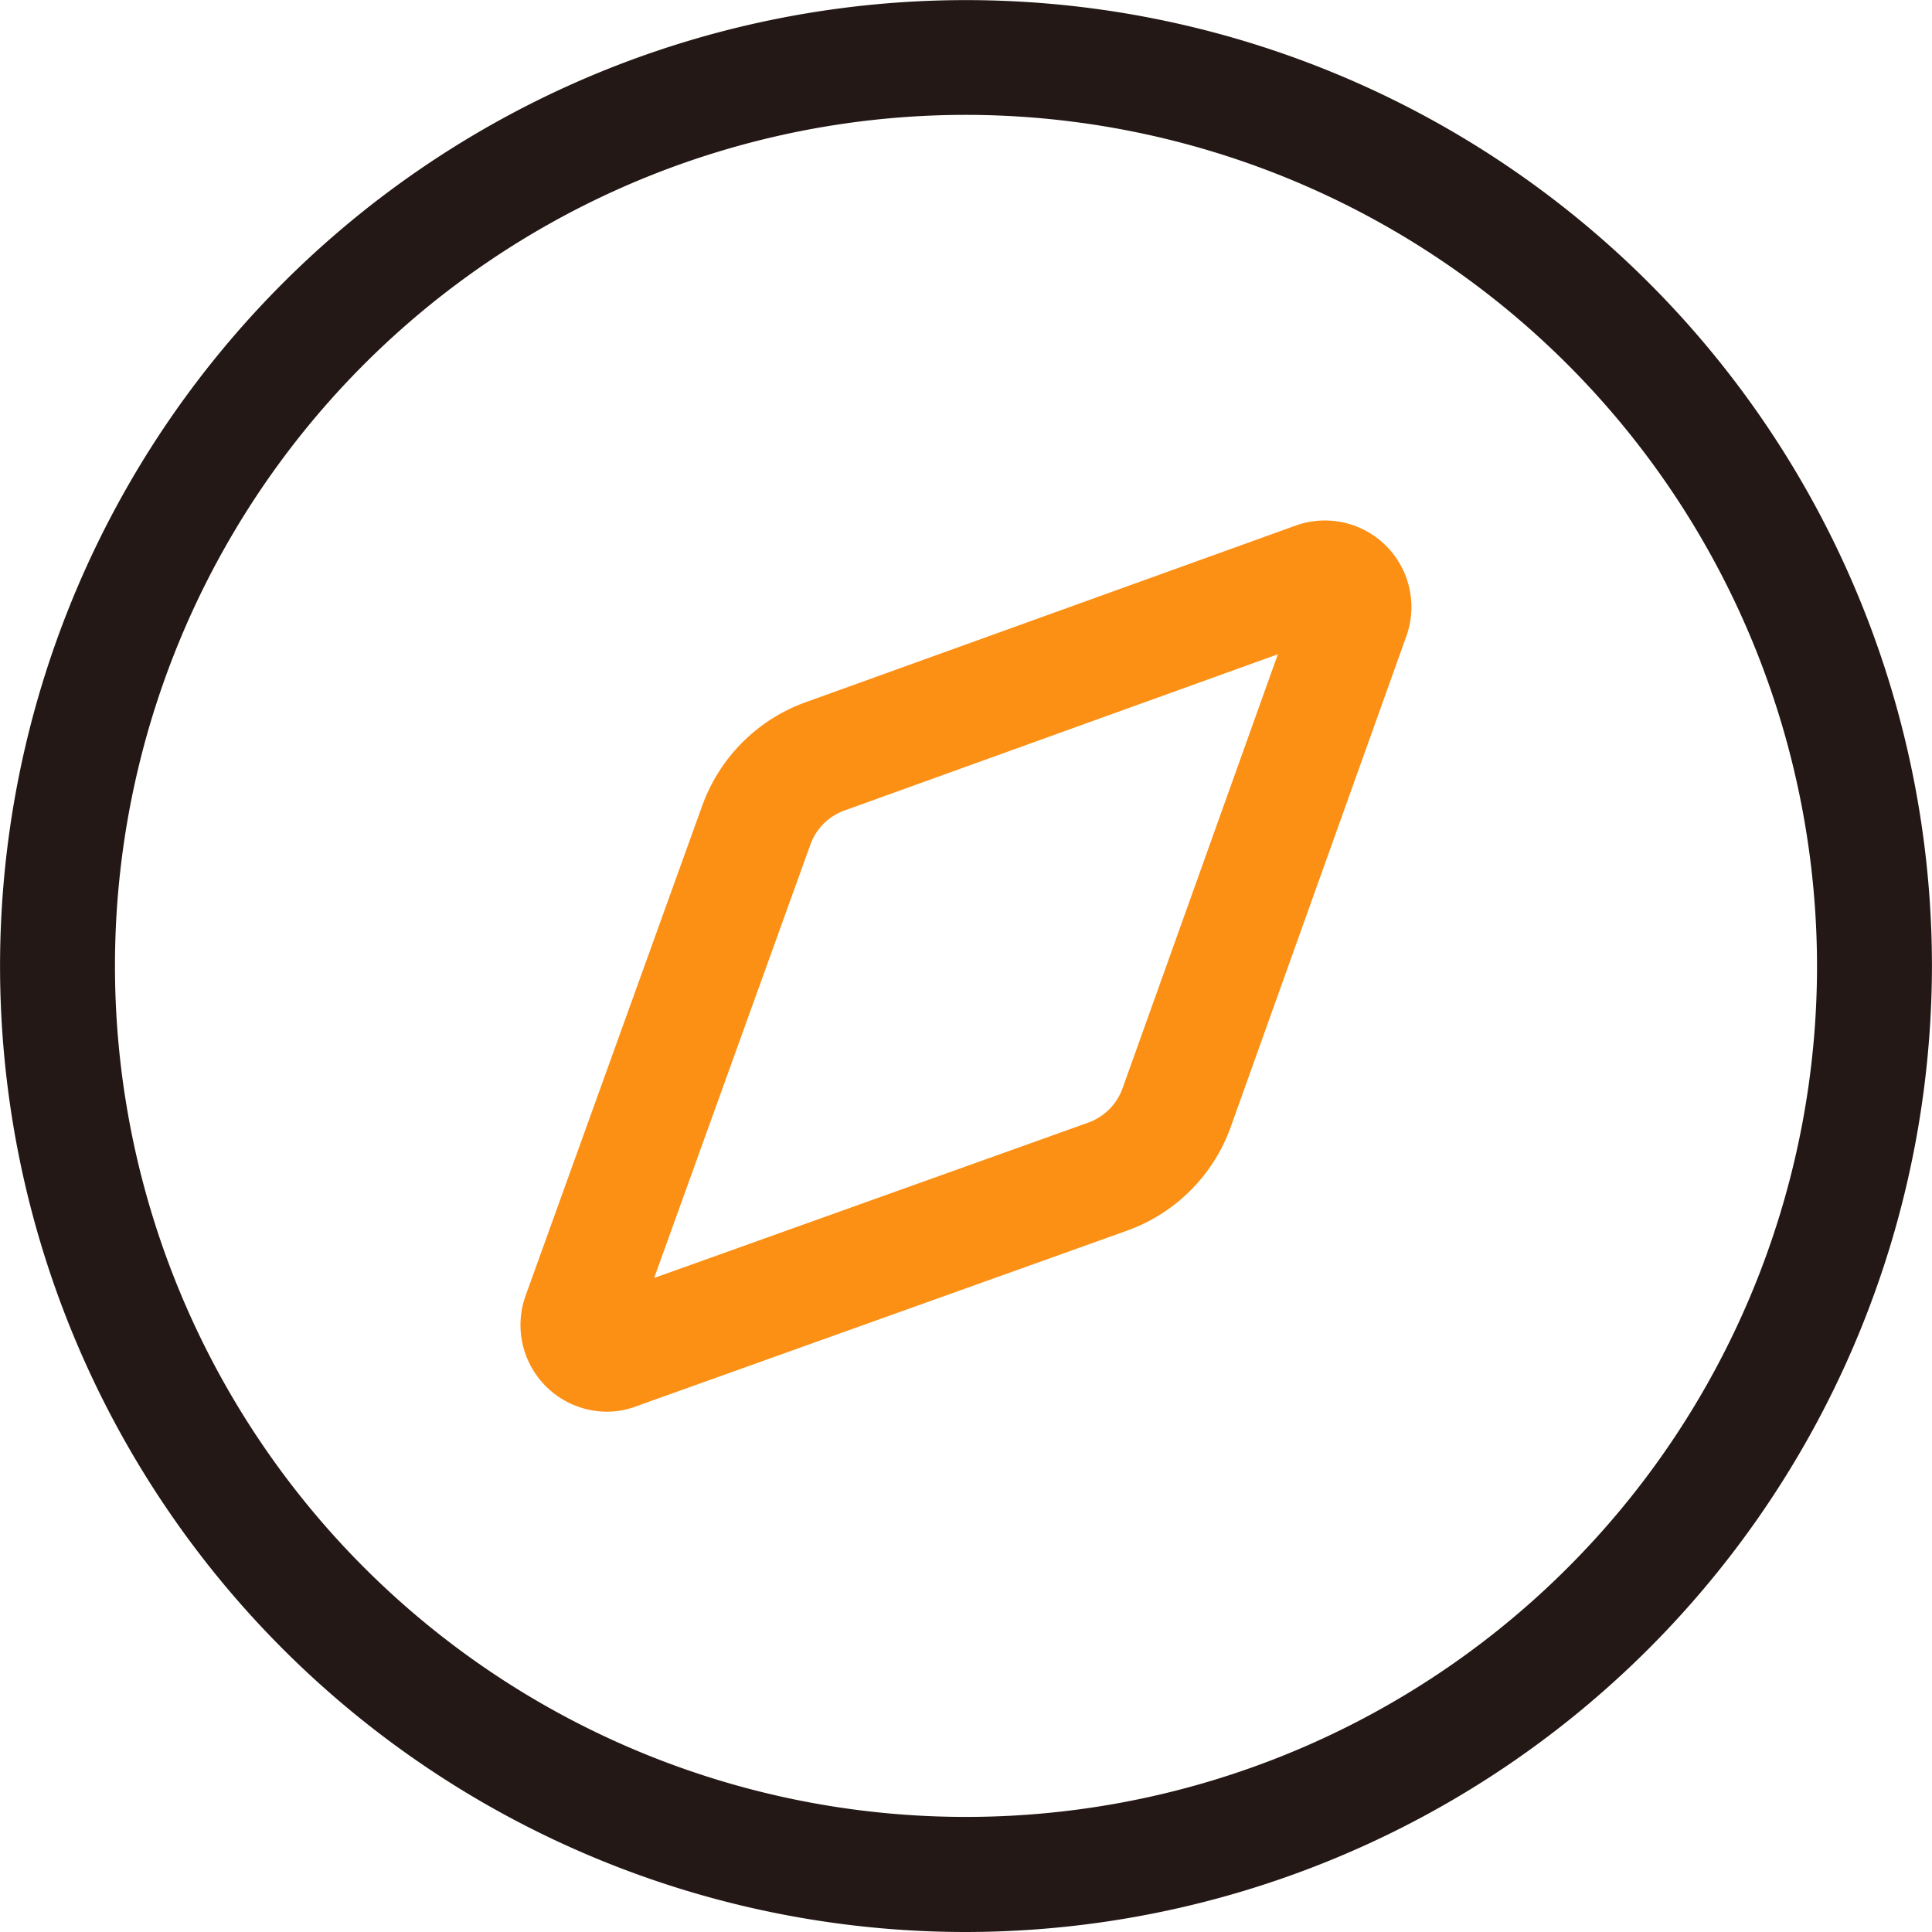 <?xml version="1.0" encoding="UTF-8"?>
<svg xmlns="http://www.w3.org/2000/svg" width="69.804" height="69.804" viewBox="0 0 69.804 69.804">
  <g id="发现" transform="translate(-85.043 -80.231)">
    <path id="路径_604" d="M119.945,150.035a34.9,34.9,0,1,1,34.9-34.9A34.944,34.944,0,0,1,119.945,150.035Zm0-65.654a30.748,30.748,0,1,0,30.748,30.748A30.782,30.782,0,0,0,119.945,84.381Z" transform="translate(0 0)" fill="#231815"></path>
    <path id="路径_605" d="M319.86,344.087a3.132,3.132,0,0,1-2.929-4.192l6.381-17.7a6.207,6.207,0,0,1,3.743-3.743l17.7-6.381a3.126,3.126,0,0,1,4,3.992l-6.344,17.727a6.2,6.2,0,0,1-3.76,3.76l-17.727,6.344A2.973,2.973,0,0,1,319.86,344.087Zm24.25-27.366-15.65,5.642a2.044,2.044,0,0,0-1.242,1.242l-5.642,15.65,15.675-5.609a2.06,2.06,0,0,0,1.251-1.25l5.609-15.675ZM346.162,315.982ZM345.46,314.025Z" transform="translate(-212.898 -212.851)" fill="#fc9015"></path>
  </g>
</svg>
